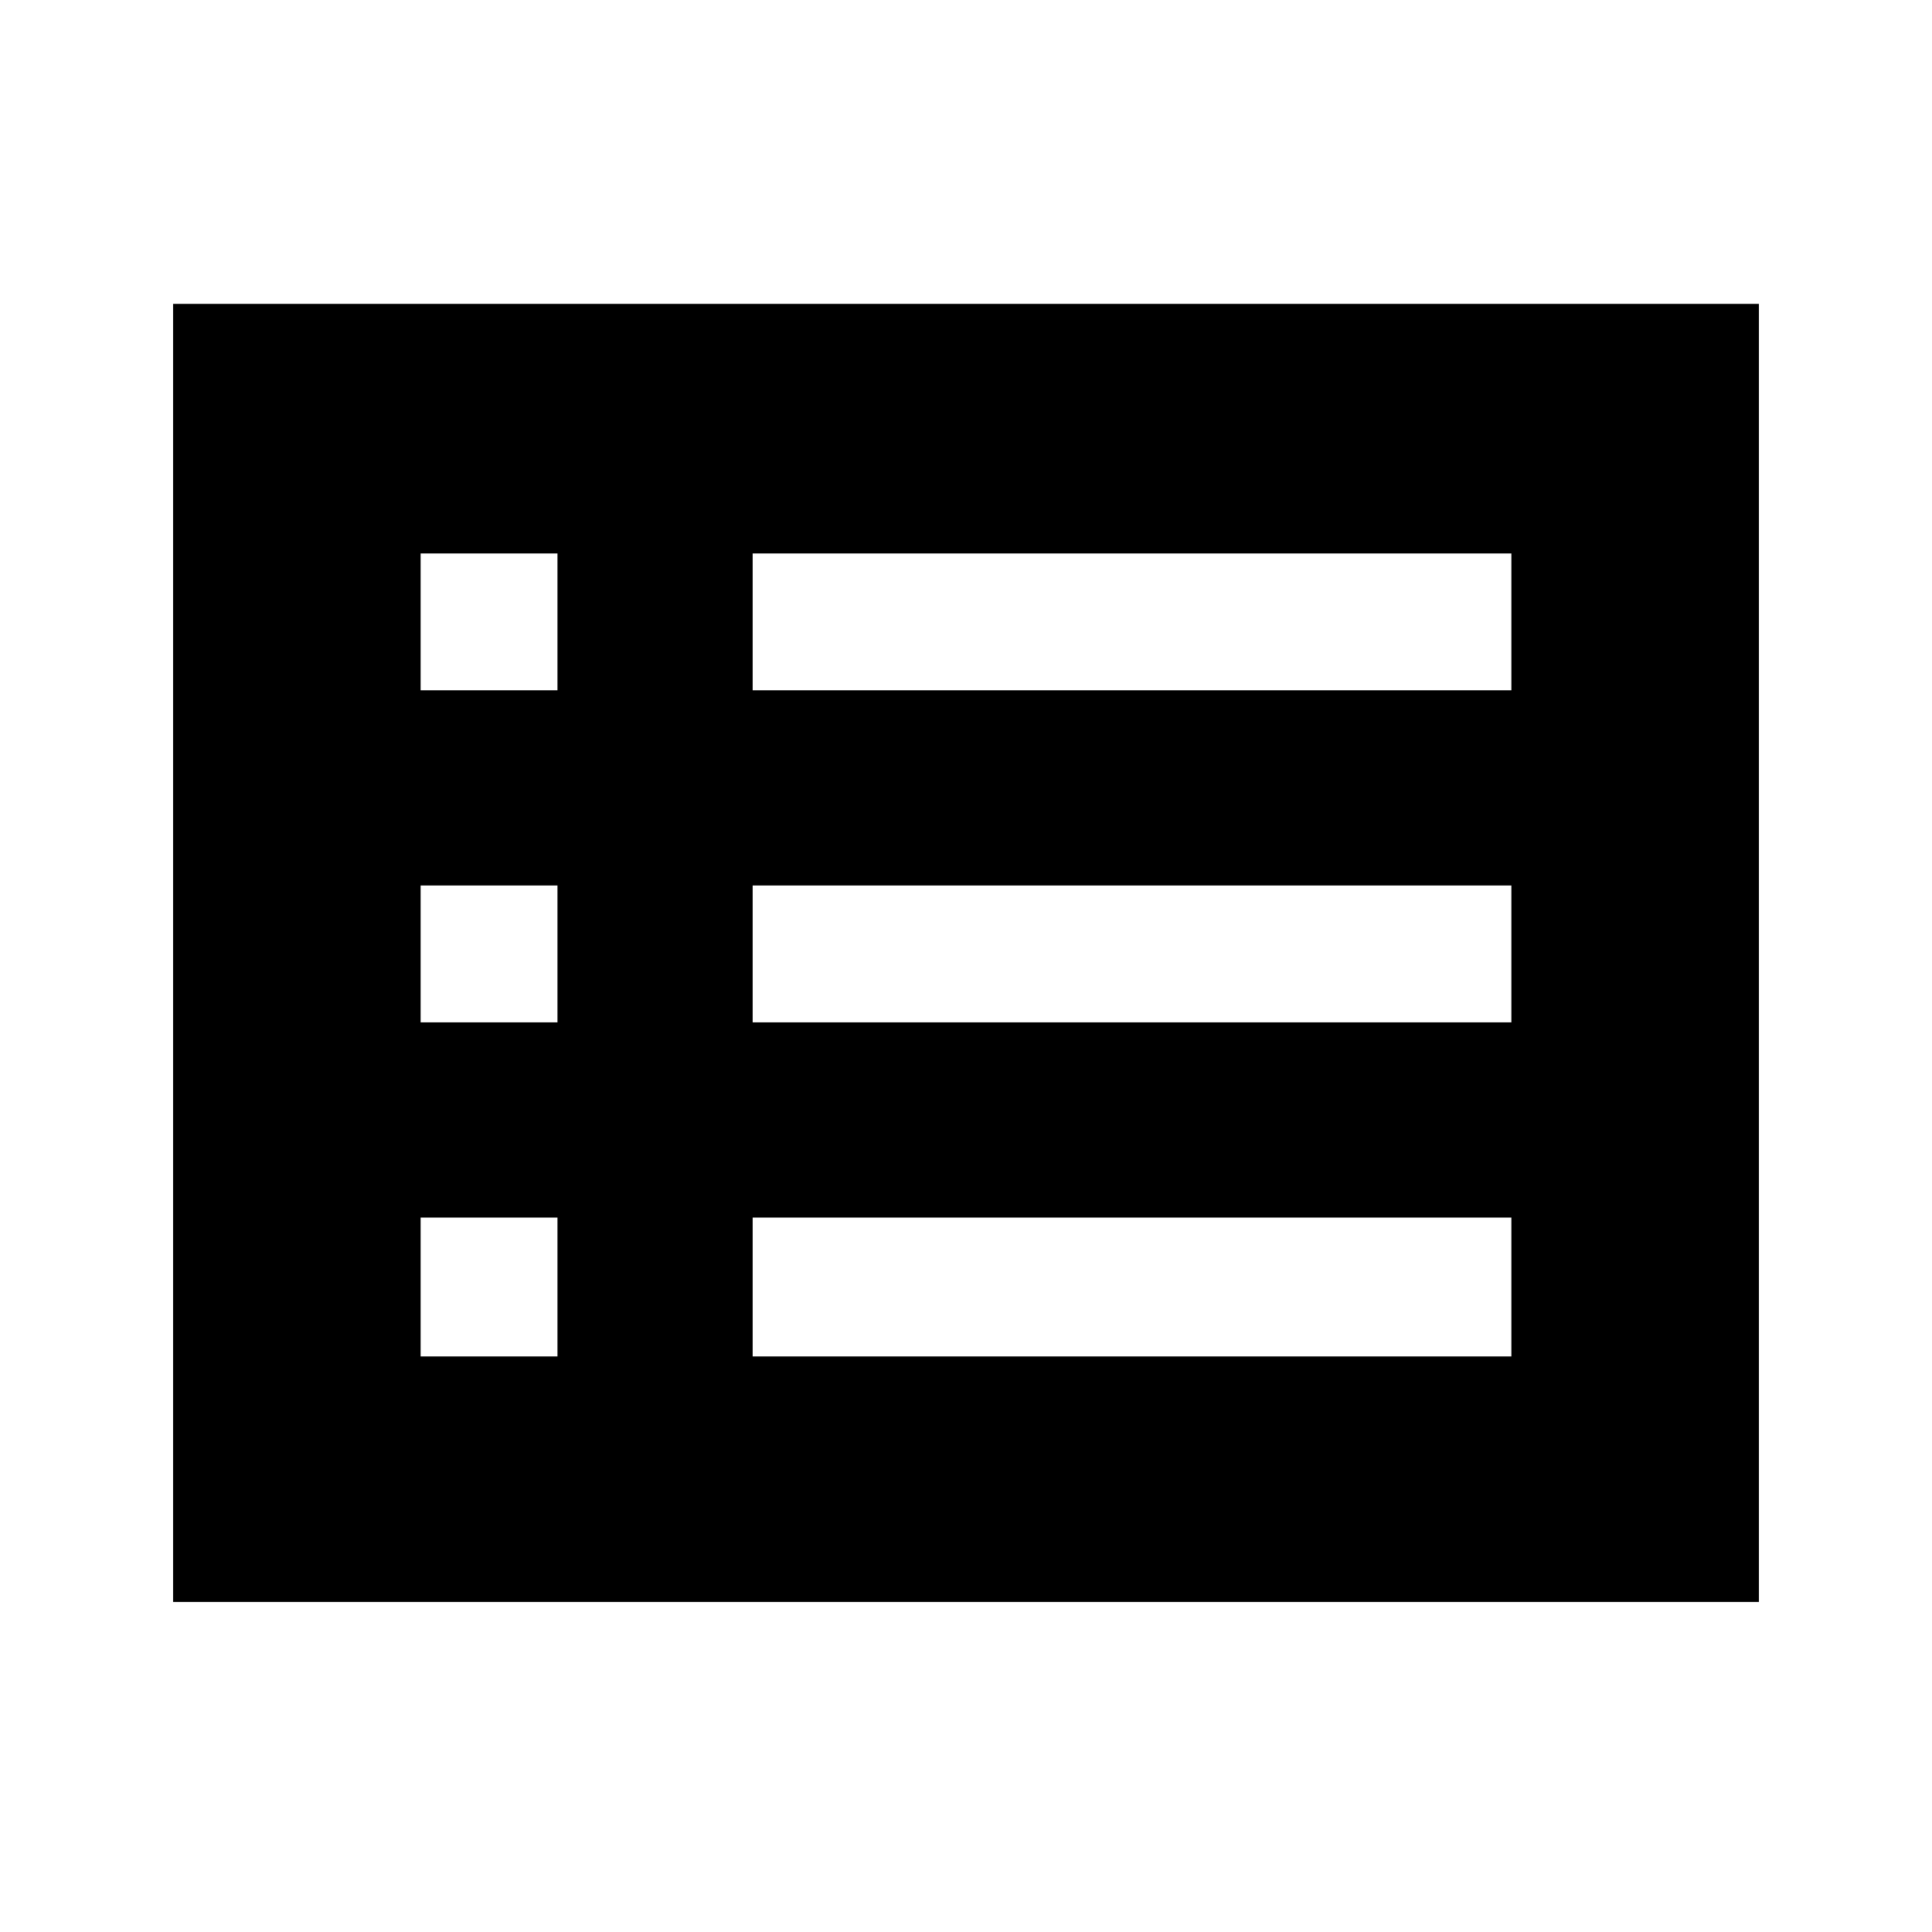 <svg xmlns="http://www.w3.org/2000/svg" height="24" width="24"><path d="M2.15 19.9V3.775H21.85V19.9ZM5.225 8.575H6.925V6.875H5.225ZM9.35 8.575H18.775V6.875H9.35ZM9.35 12.7H18.775V11H9.35ZM9.35 16.85H18.775V15.125H9.35ZM5.225 16.85H6.925V15.125H5.225ZM5.225 12.7H6.925V11H5.225Z"/></svg>